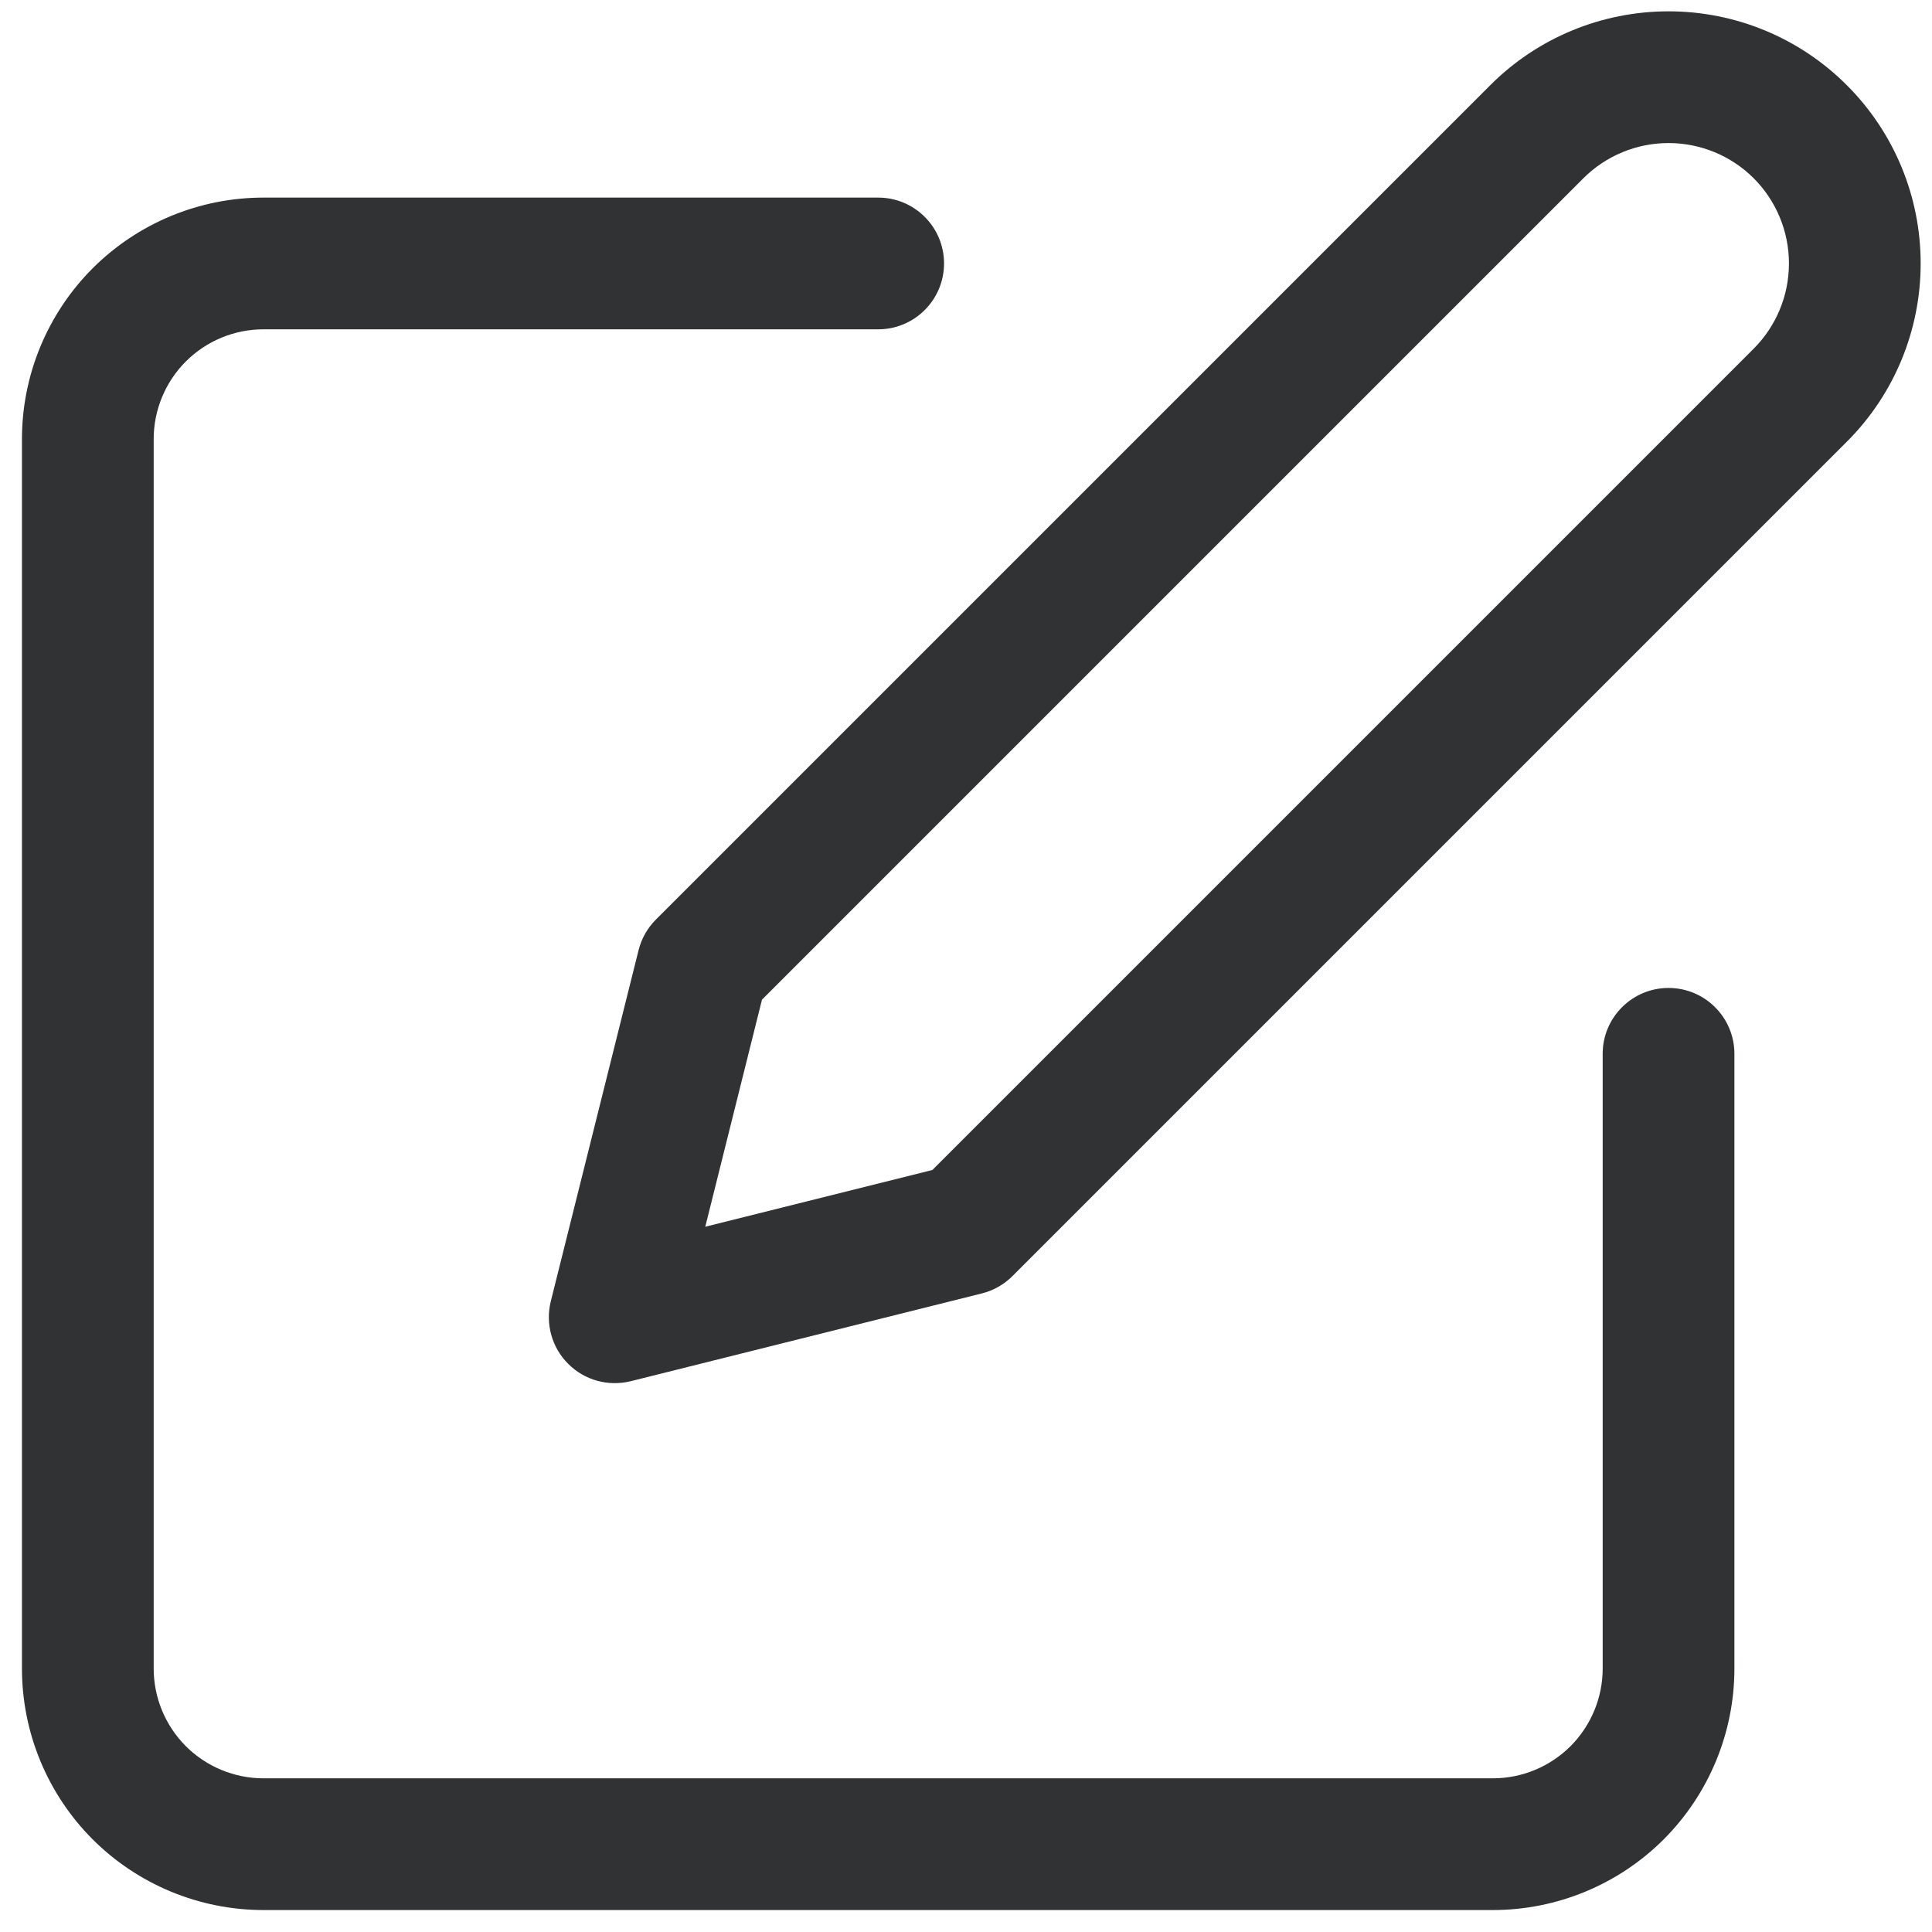 <svg width="22" height="22" viewBox="0 0 22 22" fill="none" xmlns="http://www.w3.org/2000/svg">
<path fill-rule="evenodd" clip-rule="evenodd" d="M19 0.129C18.238 0.129 17.508 0.431 16.97 0.97L7.47 10.47C7.374 10.566 7.305 10.686 7.272 10.818L6.272 14.818C6.209 15.074 6.283 15.344 6.47 15.53C6.656 15.717 6.926 15.791 7.182 15.728L11.182 14.728C11.314 14.695 11.434 14.626 11.53 14.53L21.03 5.03C21.569 4.492 21.871 3.762 21.871 3C21.871 2.238 21.569 1.508 21.03 0.97C20.492 0.431 19.762 0.129 19 0.129ZM18.03 2.03C18.288 1.773 18.636 1.629 19 1.629C19.364 1.629 19.712 1.773 19.97 2.03C20.227 2.288 20.371 2.636 20.371 3C20.371 3.364 20.227 3.712 19.97 3.97L10.617 13.323L8.031 13.969L8.677 11.383L18.03 2.03Z" fill="#303233"/>
<path d="M3 2.25C2.271 2.25 1.571 2.54 1.055 3.055C0.54 3.571 0.25 4.271 0.25 5V19C0.25 19.729 0.54 20.429 1.055 20.945C1.571 21.46 2.271 21.75 3 21.75H17C17.729 21.75 18.429 21.46 18.945 20.945C19.46 20.429 19.75 19.729 19.75 19V12C19.75 11.586 19.414 11.25 19 11.25C18.586 11.25 18.25 11.586 18.25 12V19C18.25 19.331 18.118 19.649 17.884 19.884C17.649 20.118 17.331 20.25 17 20.25H3C2.668 20.25 2.351 20.118 2.116 19.884C1.882 19.649 1.75 19.331 1.75 19V5C1.75 4.668 1.882 4.351 2.116 4.116C2.351 3.882 2.668 3.75 3 3.75H10C10.414 3.75 10.75 3.414 10.75 3C10.75 2.586 10.414 2.25 10 2.25H3Z" fill="#303233"/>
</svg>
